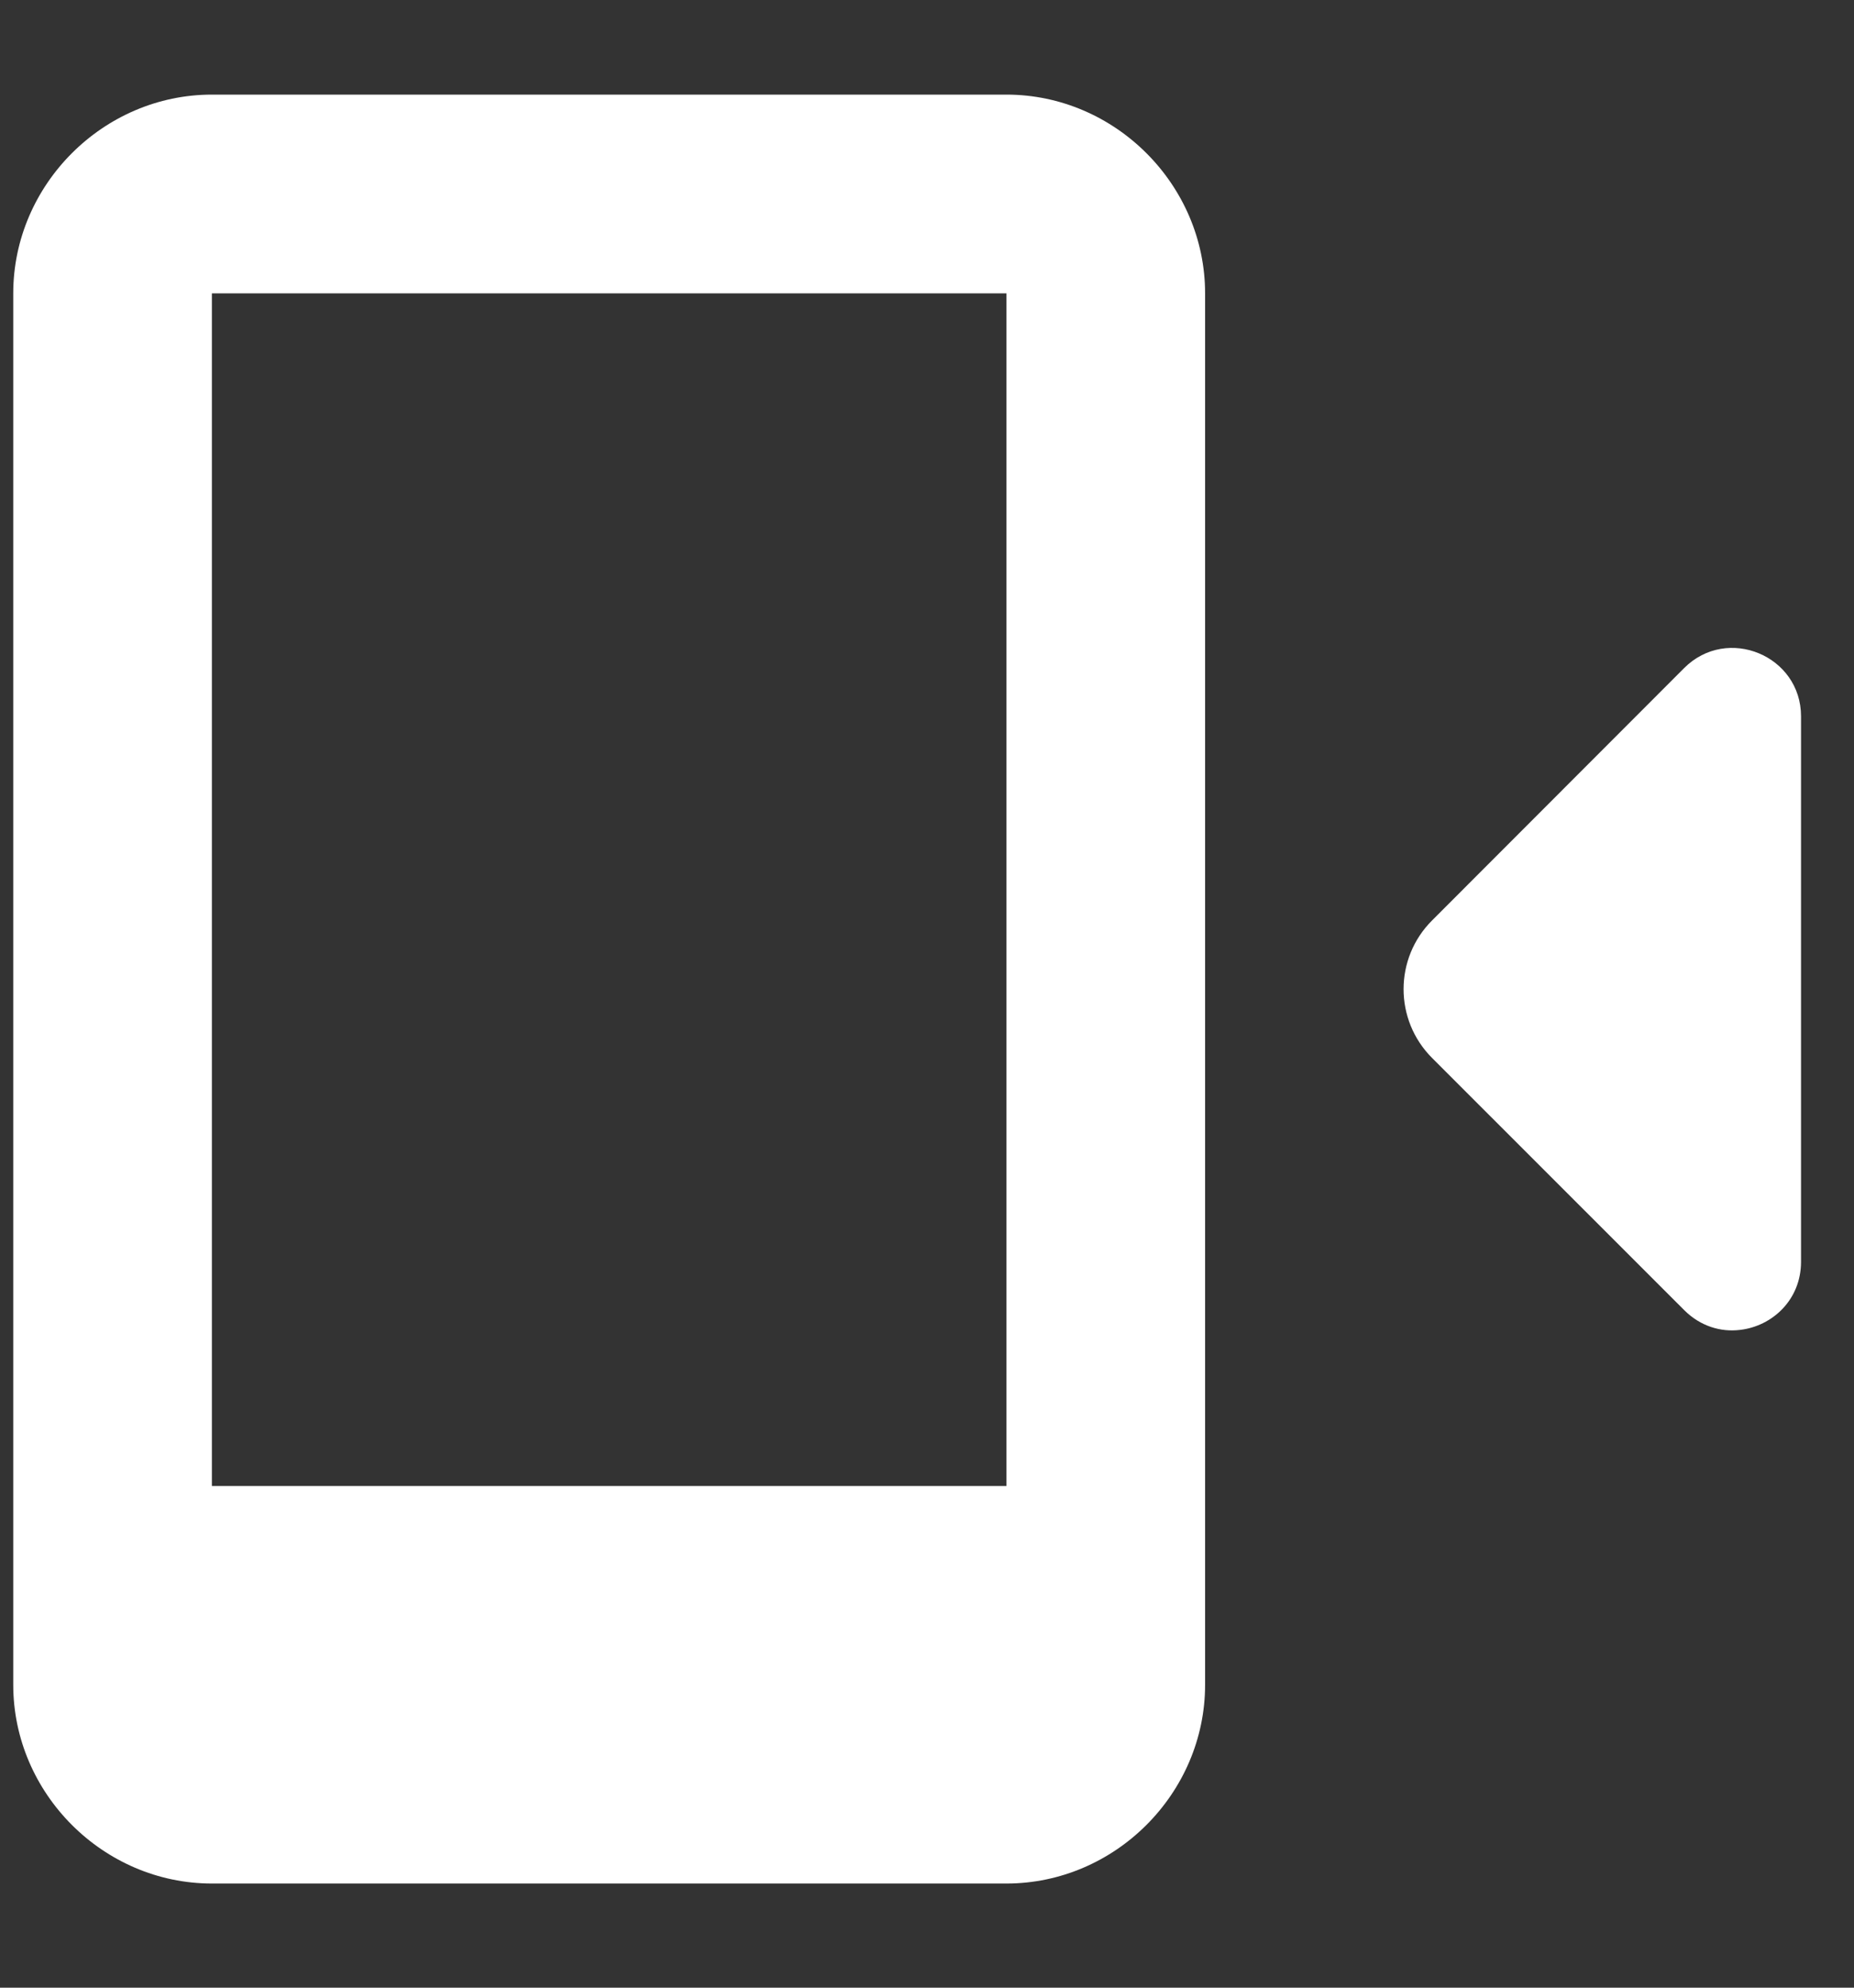 <svg width="14" height="15" viewBox="0 0 14 15" fill="none" xmlns="http://www.w3.org/2000/svg">
<rect x="0" y="0" width="14" height="15" fill="#333333" stroke="none"/>
<path d="M7.6 14.214C8.42 14.214 9.1 13.534 9.1 12.714L9.1 2.214C9.1 1.394 8.42 0.714 7.6 0.714L1.6 0.714C0.78 0.714 0.1 1.394 0.1 2.214L0.1 12.714C0.1 13.534 0.78 14.214 1.6 14.214L7.6 14.214ZM7.6 11.214L1.6 11.214L1.6 2.214L7.6 2.214L7.6 11.214ZM13.14 10.036C13.382 10.008 13.6 9.81 13.6 9.522L13.6 5.406C13.6 4.947 13.043 4.717 12.718 5.041L10.814 6.946C10.527 7.232 10.527 7.697 10.814 7.984L12.718 9.887C12.84 10.009 12.995 10.054 13.14 10.036Z" fill="white"/>
</svg>
